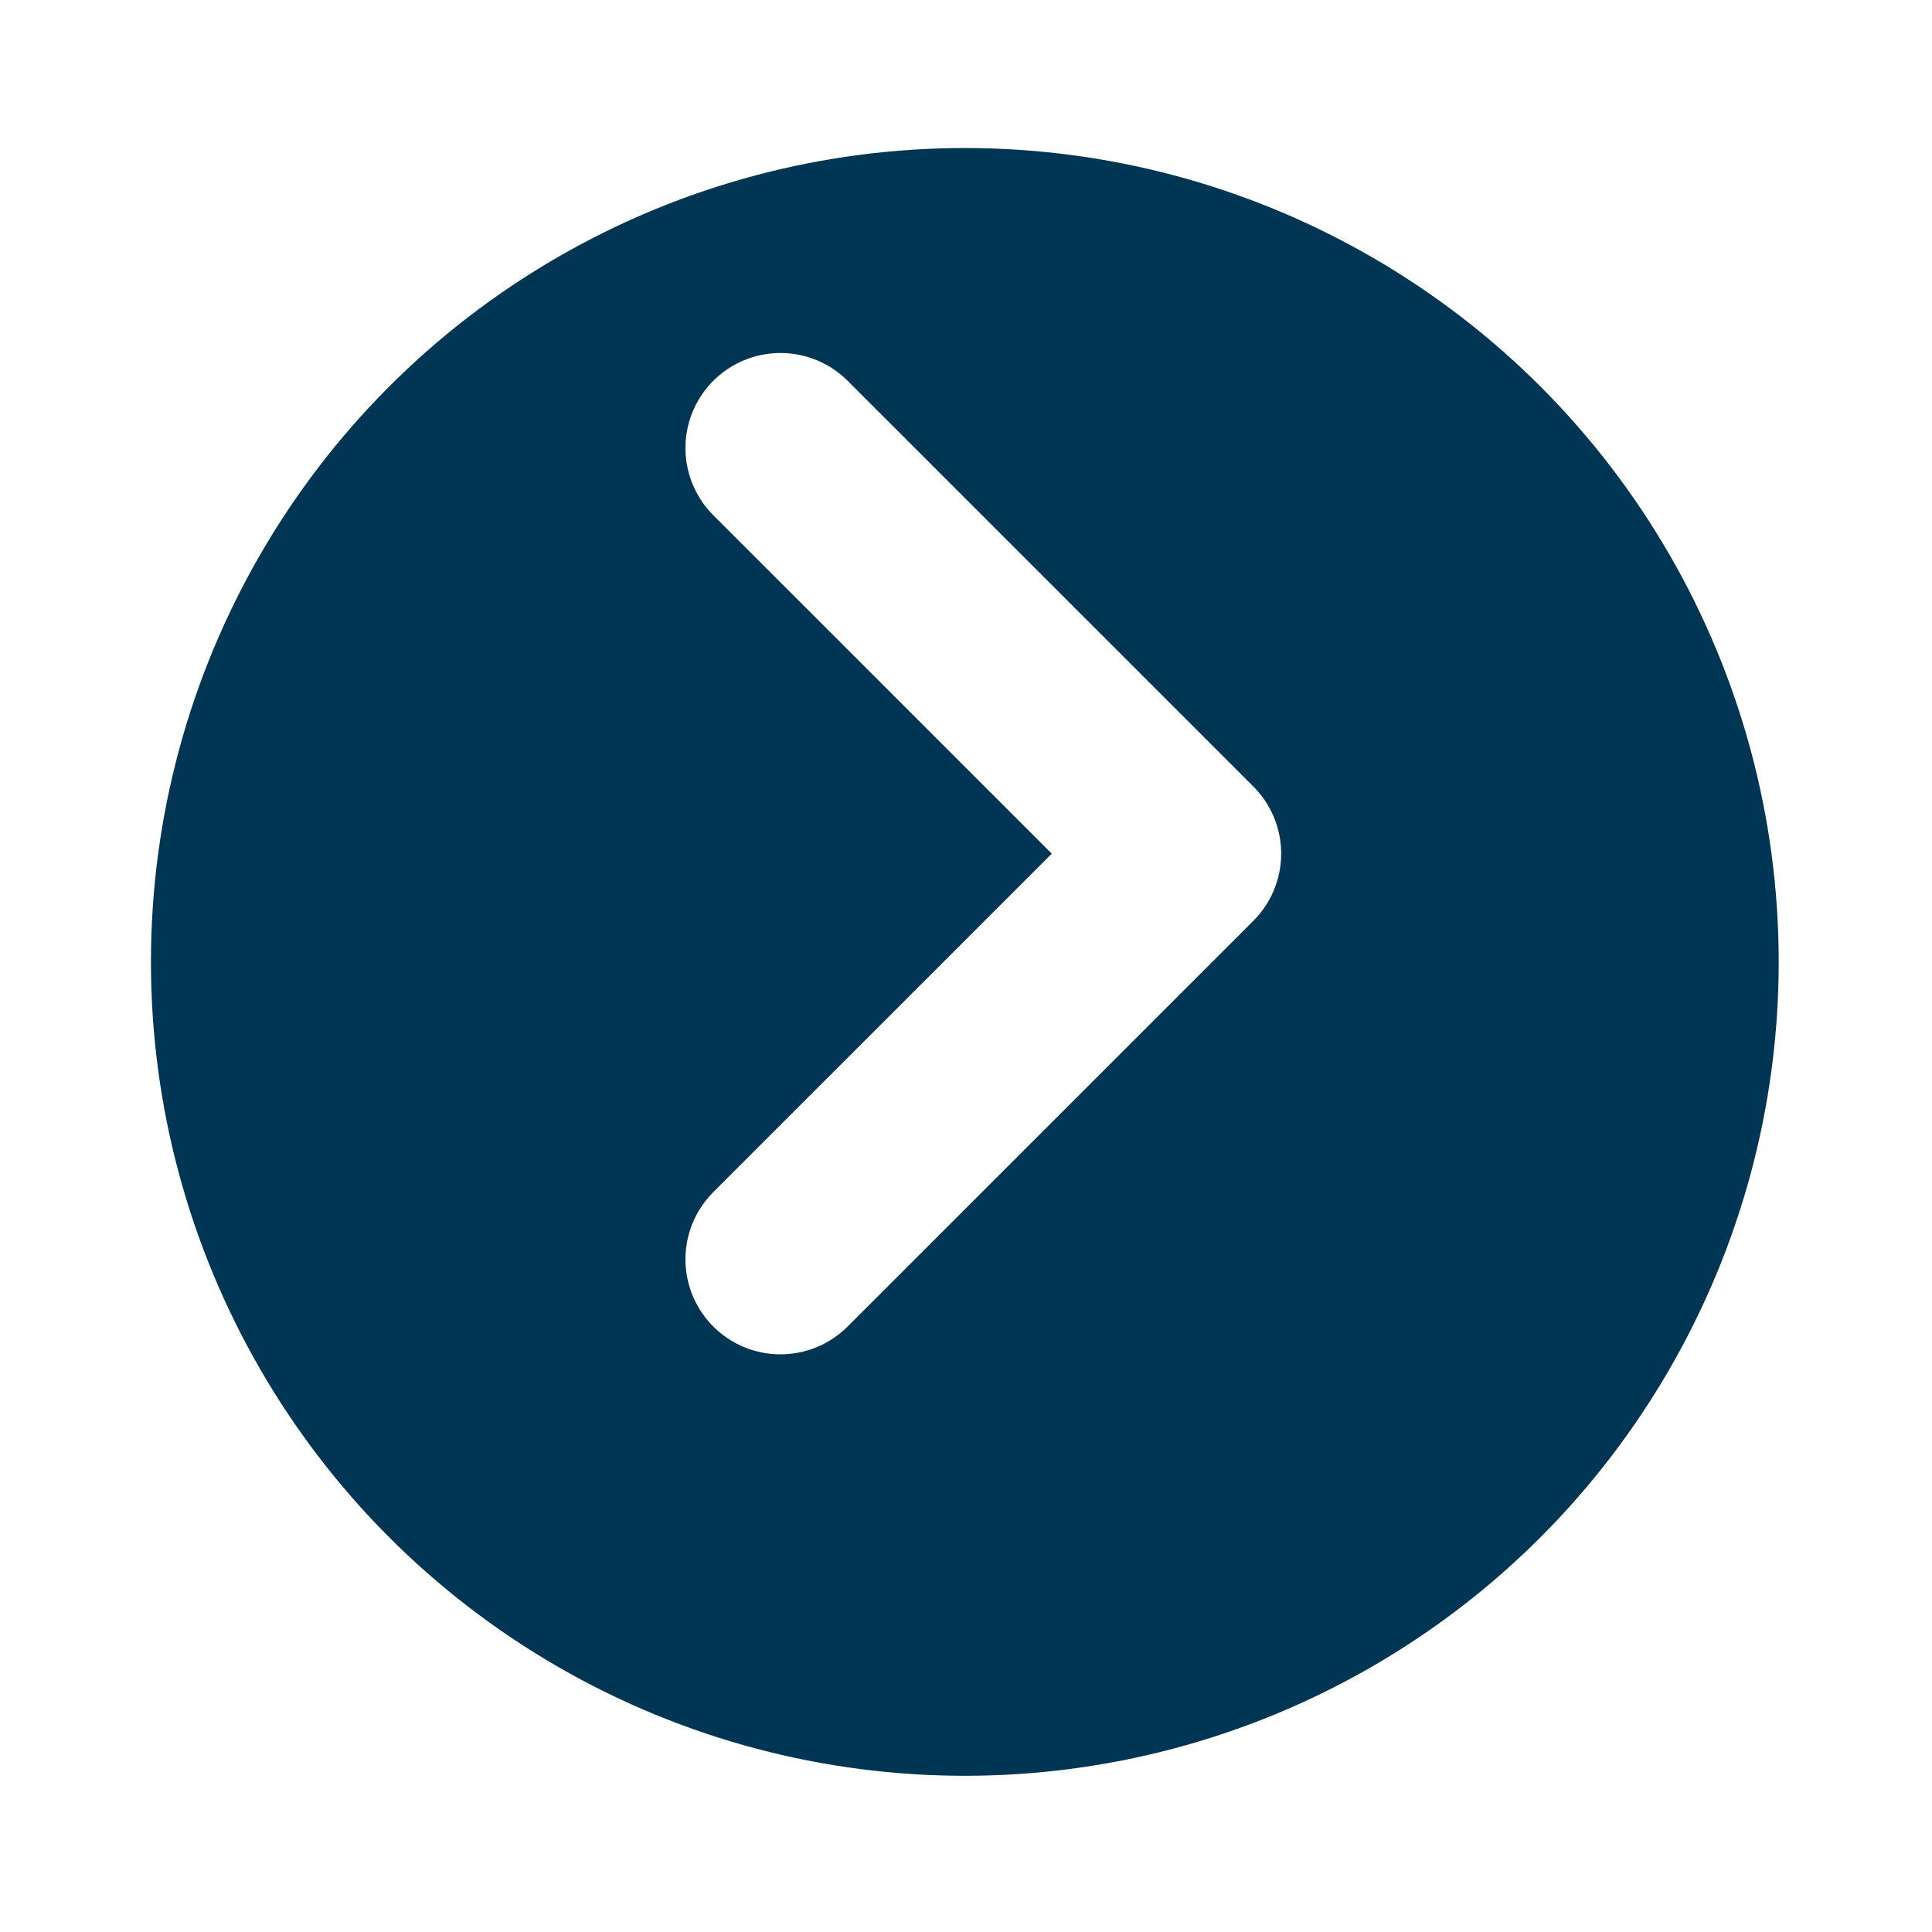 <svg width="61" height="61" viewBox="0 0 61 61" fill="none" xmlns="http://www.w3.org/2000/svg">
<g filter="url(#filter0_d_0_1)">
<circle cx="30.463" cy="26.371" r="25.697" transform="rotate(-180 30.463 26.371)" fill="#003554"/>
</g>
<path d="M24.642 14.145L37.451 26.953L24.642 39.761" stroke="white" stroke-width="6" stroke-miterlimit="10" stroke-linecap="round" stroke-linejoin="round"/>
<defs>
<filter id="filter0_d_0_1" x="0.766" y="0.674" width="59.394" height="59.394" filterUnits="userSpaceOnUse" color-interpolation-filters="sRGB">
<feFlood flood-opacity="0" result="BackgroundImageFix"/>
<feColorMatrix in="SourceAlpha" type="matrix" values="0 0 0 0 0 0 0 0 0 0 0 0 0 0 0 0 0 0 127 0" result="hardAlpha"/>
<feOffset dy="4"/>
<feGaussianBlur stdDeviation="2"/>
<feComposite in2="hardAlpha" operator="out"/>
<feColorMatrix type="matrix" values="0 0 0 0 1 0 0 0 0 1 0 0 0 0 1 0 0 0 0.25 0"/>
<feBlend mode="normal" in2="BackgroundImageFix" result="effect1_dropShadow_0_1"/>
<feBlend mode="normal" in="SourceGraphic" in2="effect1_dropShadow_0_1" result="shape"/>
</filter>
</defs>
</svg>
